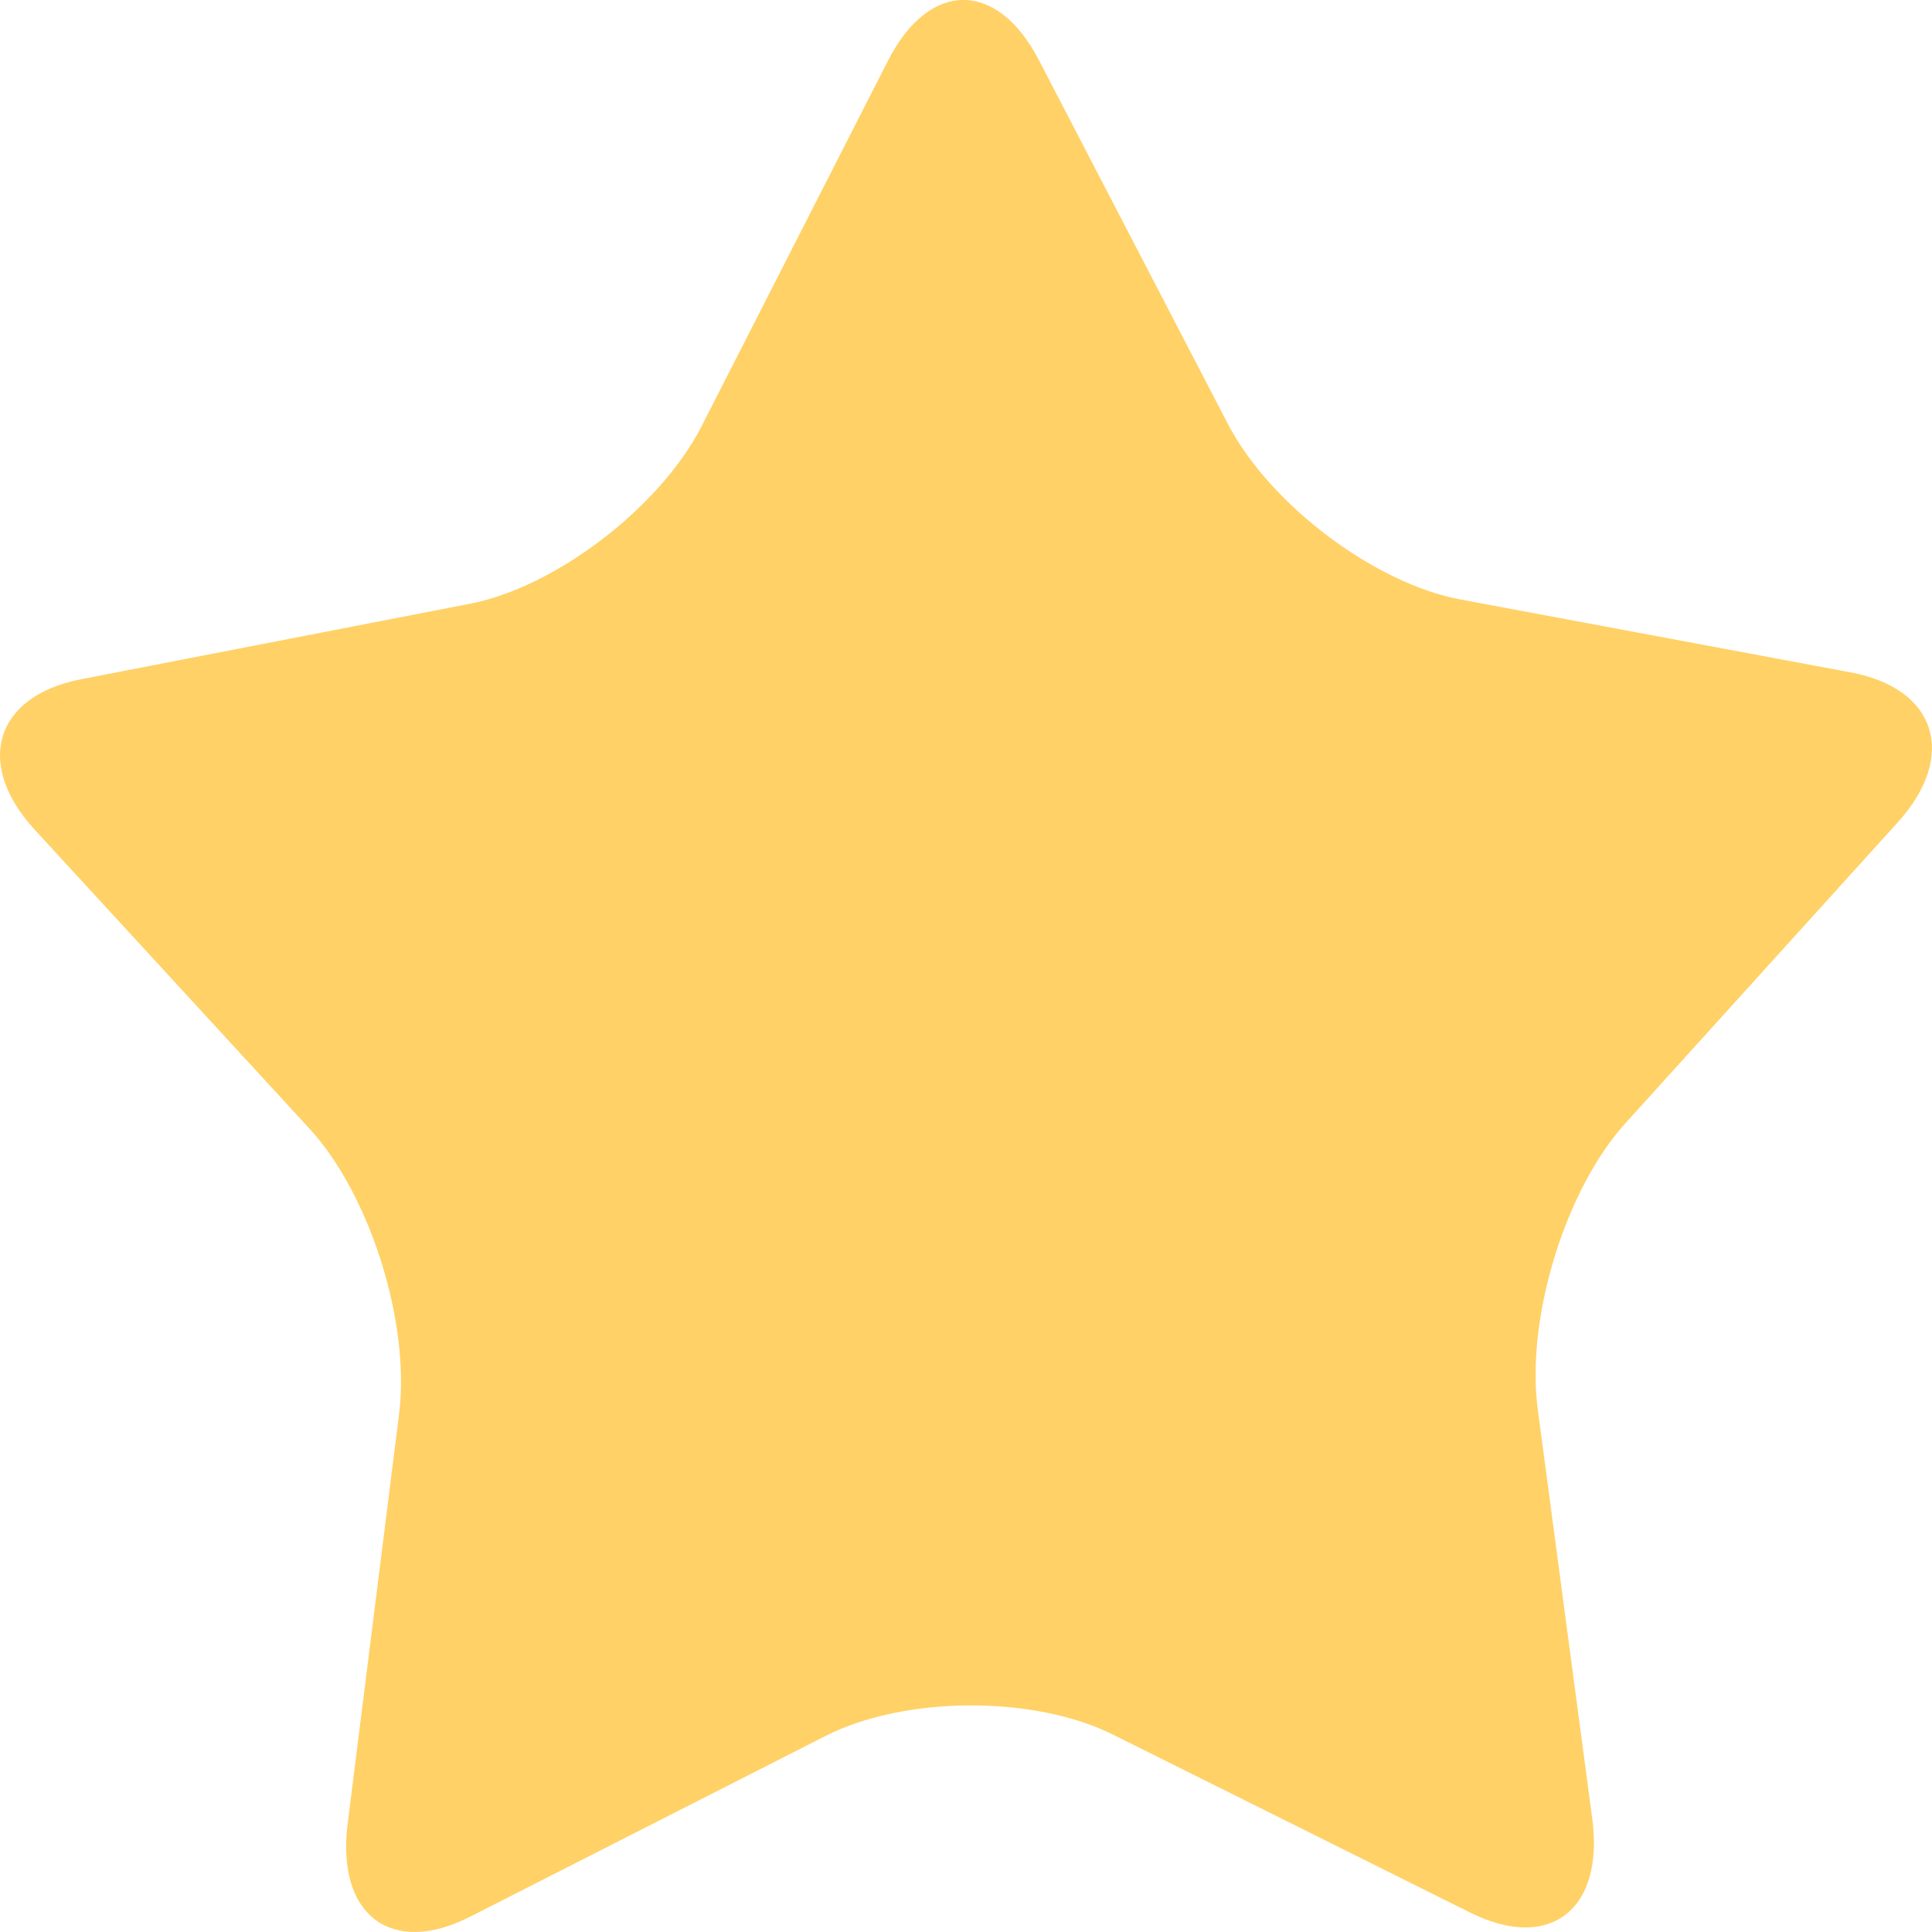 <svg width="12" height="12" viewBox="0 0 12 12" fill="none" xmlns="http://www.w3.org/2000/svg">
<path d="M10.097 6.975C9.722 7.388 9.477 8.188 9.551 8.752L9.89 11.299C9.964 11.864 9.624 12.124 9.133 11.88L6.913 10.774C6.422 10.529 5.62 10.533 5.13 10.781L2.92 11.905C2.431 12.154 2.089 11.895 2.159 11.331L2.479 8.781C2.549 8.216 2.299 7.419 1.921 7.009L0.217 5.155C-0.161 4.745 -0.032 4.323 0.503 4.219L2.919 3.75C3.454 3.646 4.101 3.149 4.358 2.647L5.515 0.378C5.771 -0.125 6.194 -0.126 6.453 0.374L7.627 2.634C7.888 3.134 8.538 3.625 9.074 3.724L11.493 4.176C12.029 4.275 12.161 4.695 11.787 5.108L10.097 6.975Z" fill="#FFD166"/>
</svg>
